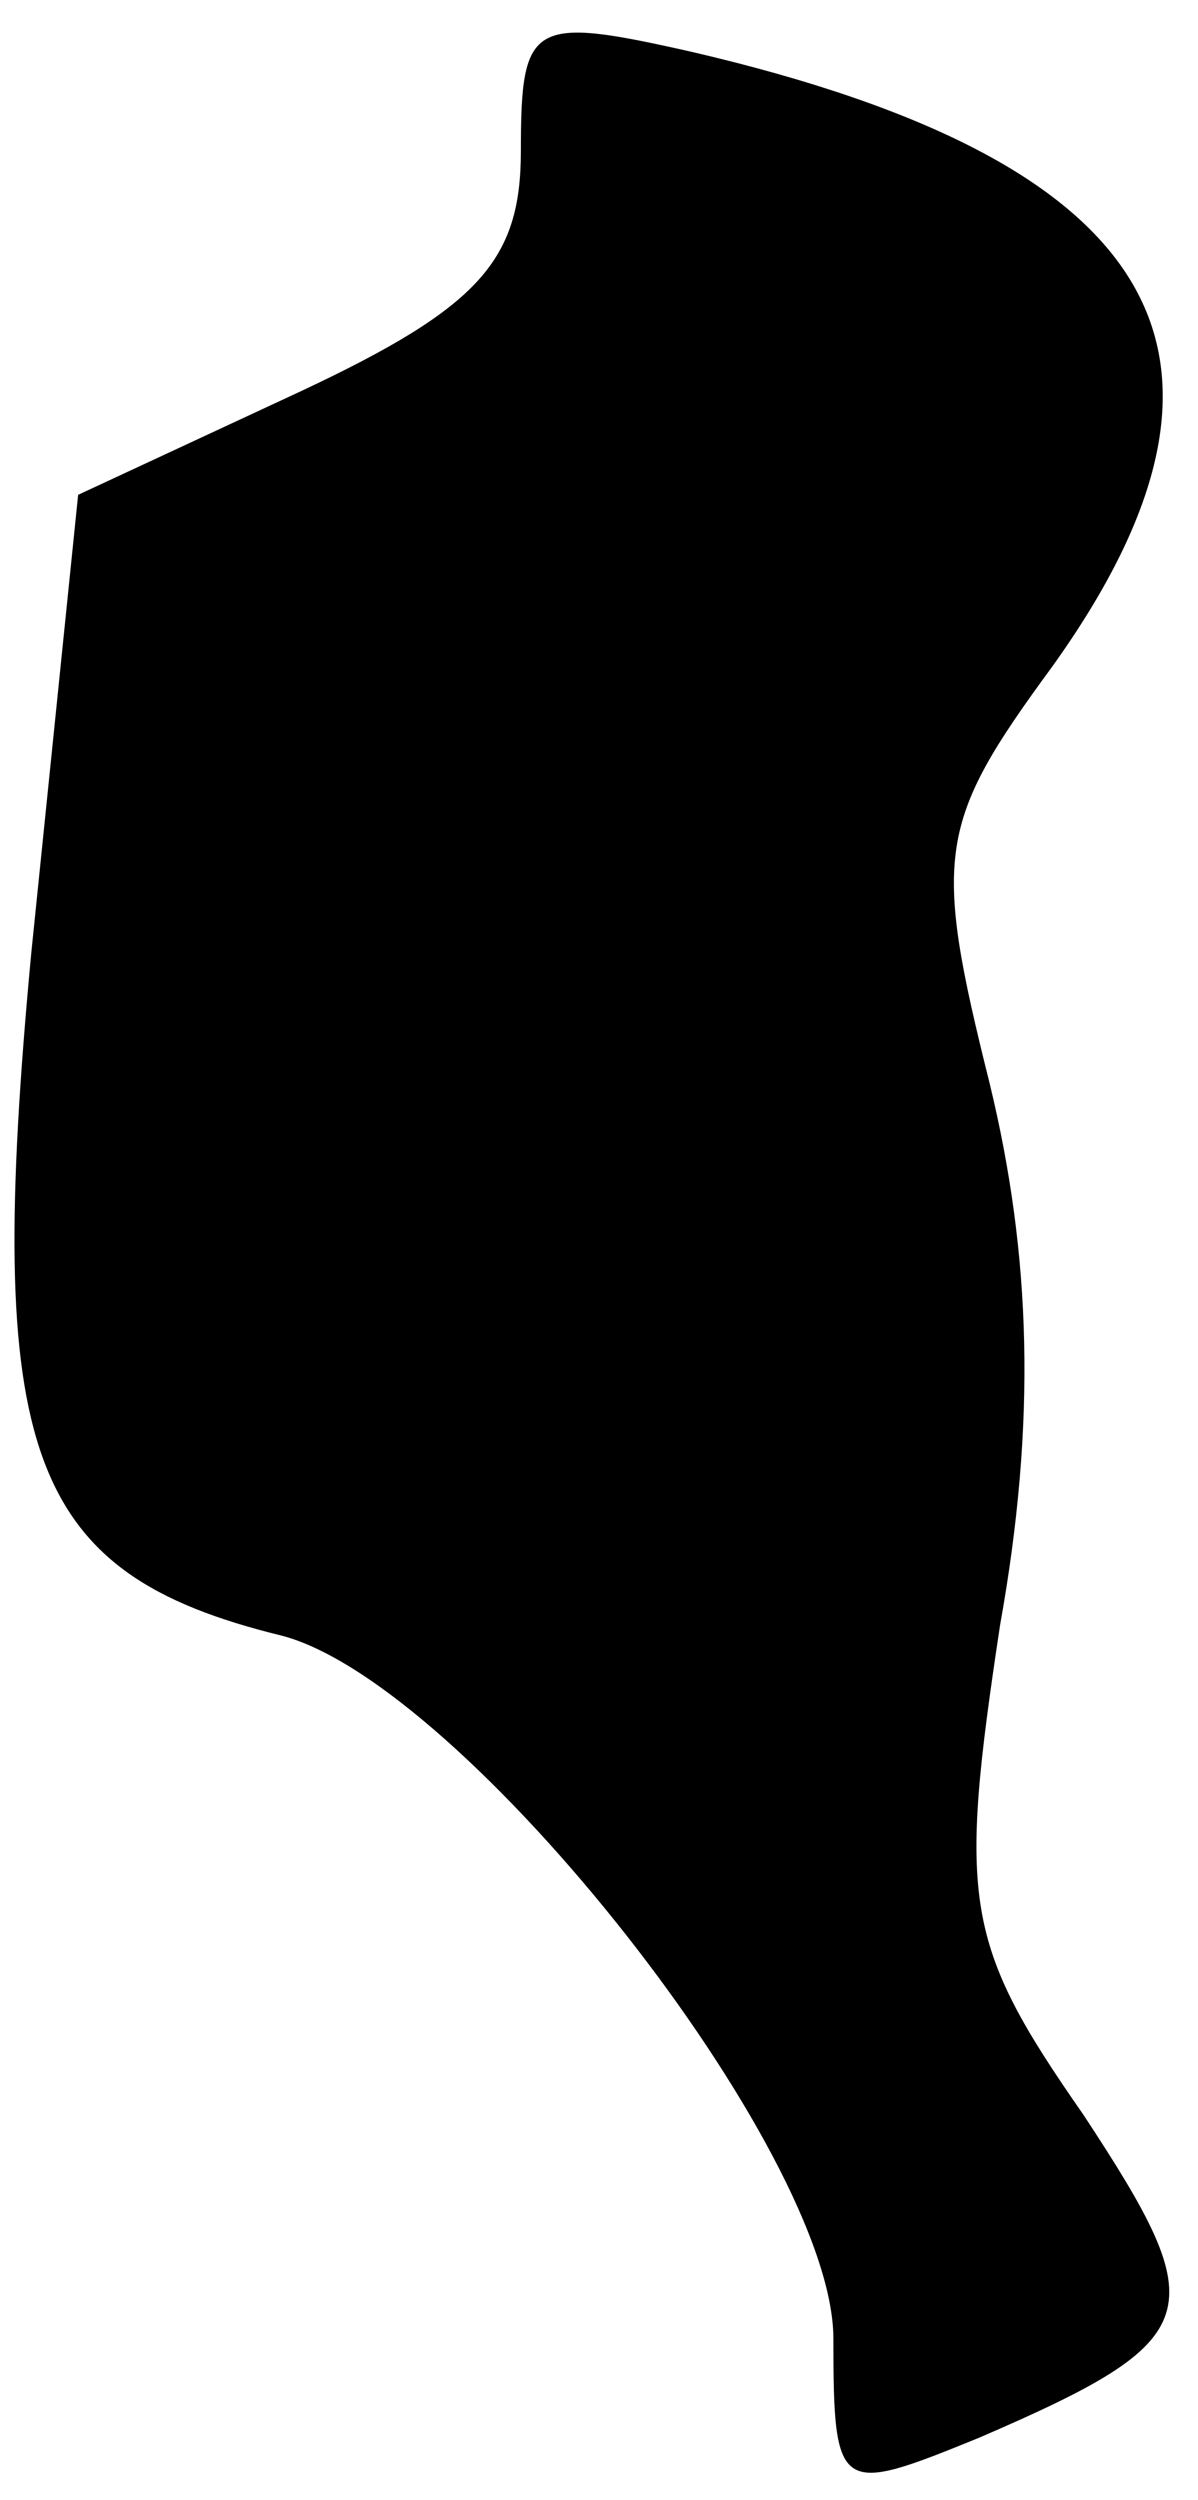 <?xml version="1.0" standalone="no"?>
<!DOCTYPE svg PUBLIC "-//W3C//DTD SVG 20010904//EN"
 "http://www.w3.org/TR/2001/REC-SVG-20010904/DTD/svg10.dtd">
<svg version="1.0" xmlns="http://www.w3.org/2000/svg"
 width="23pt" height="48pt" viewBox="0 0 23 48"
 preserveAspectRatio="xMidYMid meet">
<g transform="translate(0,48) scale(0.1,-0.1)"
fill="#000000" stroke="none">
<path fill="#000000" stroke="none" d="M100 451 c0 -21 -8 -30 -42 -46 l-43
-20 -9 -88 c-9 -96 -1 -119 48 -131 35 -9 106 -99 106 -135 0 -30 1 -30 28
-19 44 19 45 24 20 62 -23 33 -24 41 -16 94 7 39 6 71 -2 104 -11 44 -10 50
12 80 43 60 21 97 -69 118 -31 7 -33 6 -33 -19z"/>
</g>
</svg>
